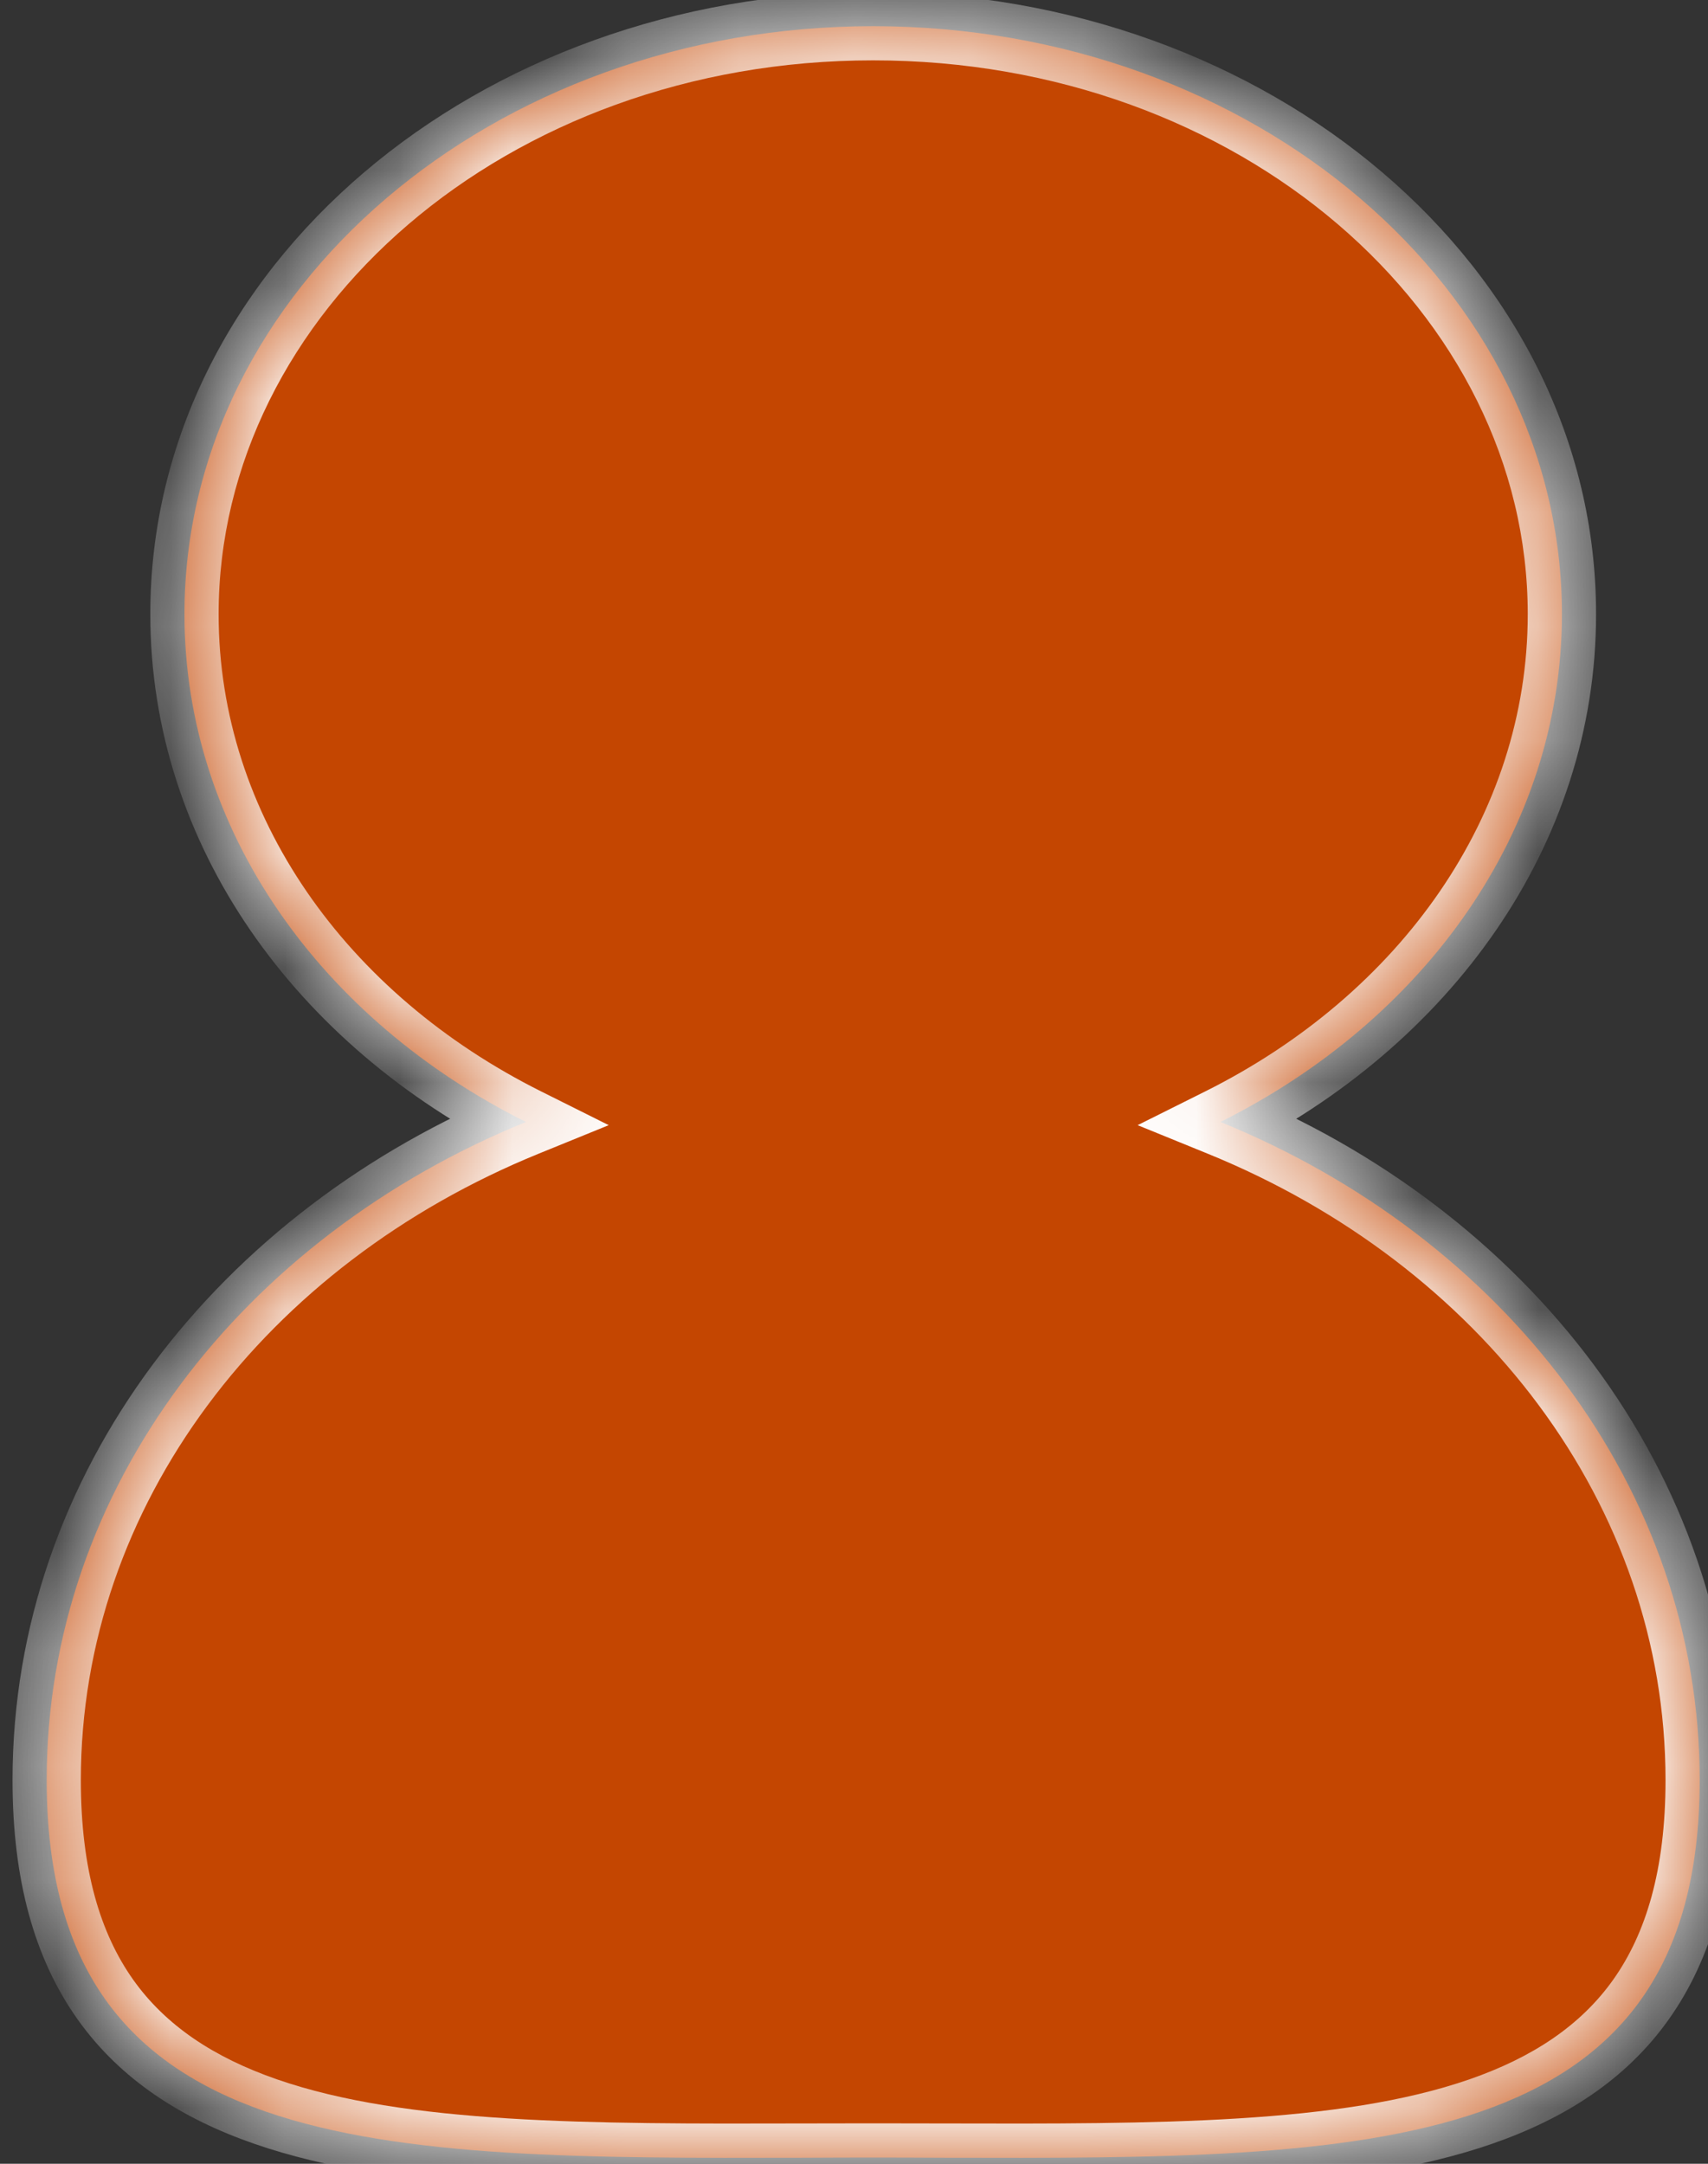 <svg width="15" height="19" viewBox="0 0 15 19" fill="none" xmlns="http://www.w3.org/2000/svg">
<rect x="0" y="0" width="15" height="19" fill="#333333" stroke="none"/>
<mask id="path-1-inside-1_5_889" fill="white">
<path fill-rule="evenodd" clip-rule="evenodd" d="M10.718 9.852C12.512 8.957 13.717 7.295 13.717 5.393C13.717 2.541 11.009 0.23 7.668 0.23C4.328 0.23 1.62 2.541 1.62 5.393C1.62 7.295 2.825 8.957 4.619 9.852C2.134 10.863 0.41 13.07 0.41 15.631C0.41 18.964 3.33 18.956 7.049 18.947C7.253 18.946 7.46 18.945 7.669 18.945C7.877 18.945 8.084 18.946 8.288 18.947C12.007 18.956 14.927 18.964 14.927 15.631C14.927 13.07 13.203 10.863 10.718 9.852Z"/>
</mask>
<path fill-rule="evenodd" clip-rule="evenodd" d="M10.718 9.852C12.512 8.957 13.717 7.295 13.717 5.393C13.717 2.541 11.009 0.23 7.668 0.23C4.328 0.23 1.62 2.541 1.62 5.393C1.62 7.295 2.825 8.957 4.619 9.852C2.134 10.863 0.41 13.07 0.41 15.631C0.41 18.964 3.33 18.956 7.049 18.947C7.253 18.946 7.46 18.945 7.669 18.945C7.877 18.945 8.084 18.946 8.288 18.947C12.007 18.956 14.927 18.964 14.927 15.631C14.927 13.07 13.203 10.863 10.718 9.852Z" fill="#C44601"/>
<path d="M10.718 9.852L10.584 9.584L9.991 9.88L10.605 10.13L10.718 9.852ZM4.619 9.852L4.732 10.13L5.346 9.88L4.753 9.584L4.619 9.852ZM7.049 18.947L7.05 19.247L7.05 19.247L7.049 18.947ZM8.288 18.947L8.287 19.247L8.287 19.247L8.288 18.947ZM13.417 5.393C13.417 7.159 12.297 8.729 10.584 9.584L10.852 10.121C12.727 9.185 14.017 7.43 14.017 5.393H13.417ZM7.668 0.53C10.89 0.53 13.417 2.75 13.417 5.393H14.017C14.017 2.333 11.129 -0.07 7.668 -0.07V0.53ZM1.92 5.393C1.92 2.75 4.447 0.53 7.668 0.53V-0.07C4.209 -0.07 1.32 2.333 1.32 5.393H1.92ZM4.753 9.584C3.04 8.729 1.92 7.159 1.92 5.393H1.32C1.32 7.43 2.61 9.185 4.485 10.121L4.753 9.584ZM0.71 15.631C0.71 13.214 2.338 11.104 4.732 10.13L4.506 9.574C1.929 10.622 0.11 12.927 0.11 15.631H0.71ZM7.048 18.646C5.169 18.651 3.569 18.652 2.433 18.259C1.877 18.066 1.455 17.786 1.169 17.383C0.883 16.979 0.71 16.421 0.71 15.631H0.11C0.11 16.508 0.303 17.198 0.68 17.73C1.058 18.263 1.598 18.605 2.237 18.826C3.491 19.26 5.211 19.251 7.05 19.247L7.048 18.646ZM7.669 18.645C7.459 18.645 7.252 18.646 7.048 18.646L7.05 19.247C7.254 19.246 7.46 19.245 7.669 19.245V18.645ZM8.289 18.646C8.085 18.646 7.878 18.645 7.669 18.645V19.245C7.877 19.245 8.083 19.246 8.287 19.247L8.289 18.646ZM14.627 15.631C14.627 16.421 14.454 16.979 14.168 17.383C13.882 17.786 13.46 18.066 12.904 18.259C11.768 18.652 10.169 18.651 8.289 18.646L8.287 19.247C10.126 19.251 11.846 19.26 13.1 18.826C13.739 18.605 14.28 18.263 14.657 17.73C15.034 17.198 15.227 16.508 15.227 15.631H14.627ZM10.605 10.13C12.999 11.104 14.627 13.214 14.627 15.631H15.227C15.227 12.927 13.408 10.622 10.831 9.574L10.605 10.13Z" fill="white" mask="url(#path-1-inside-1_5_889)"/>
</svg>
